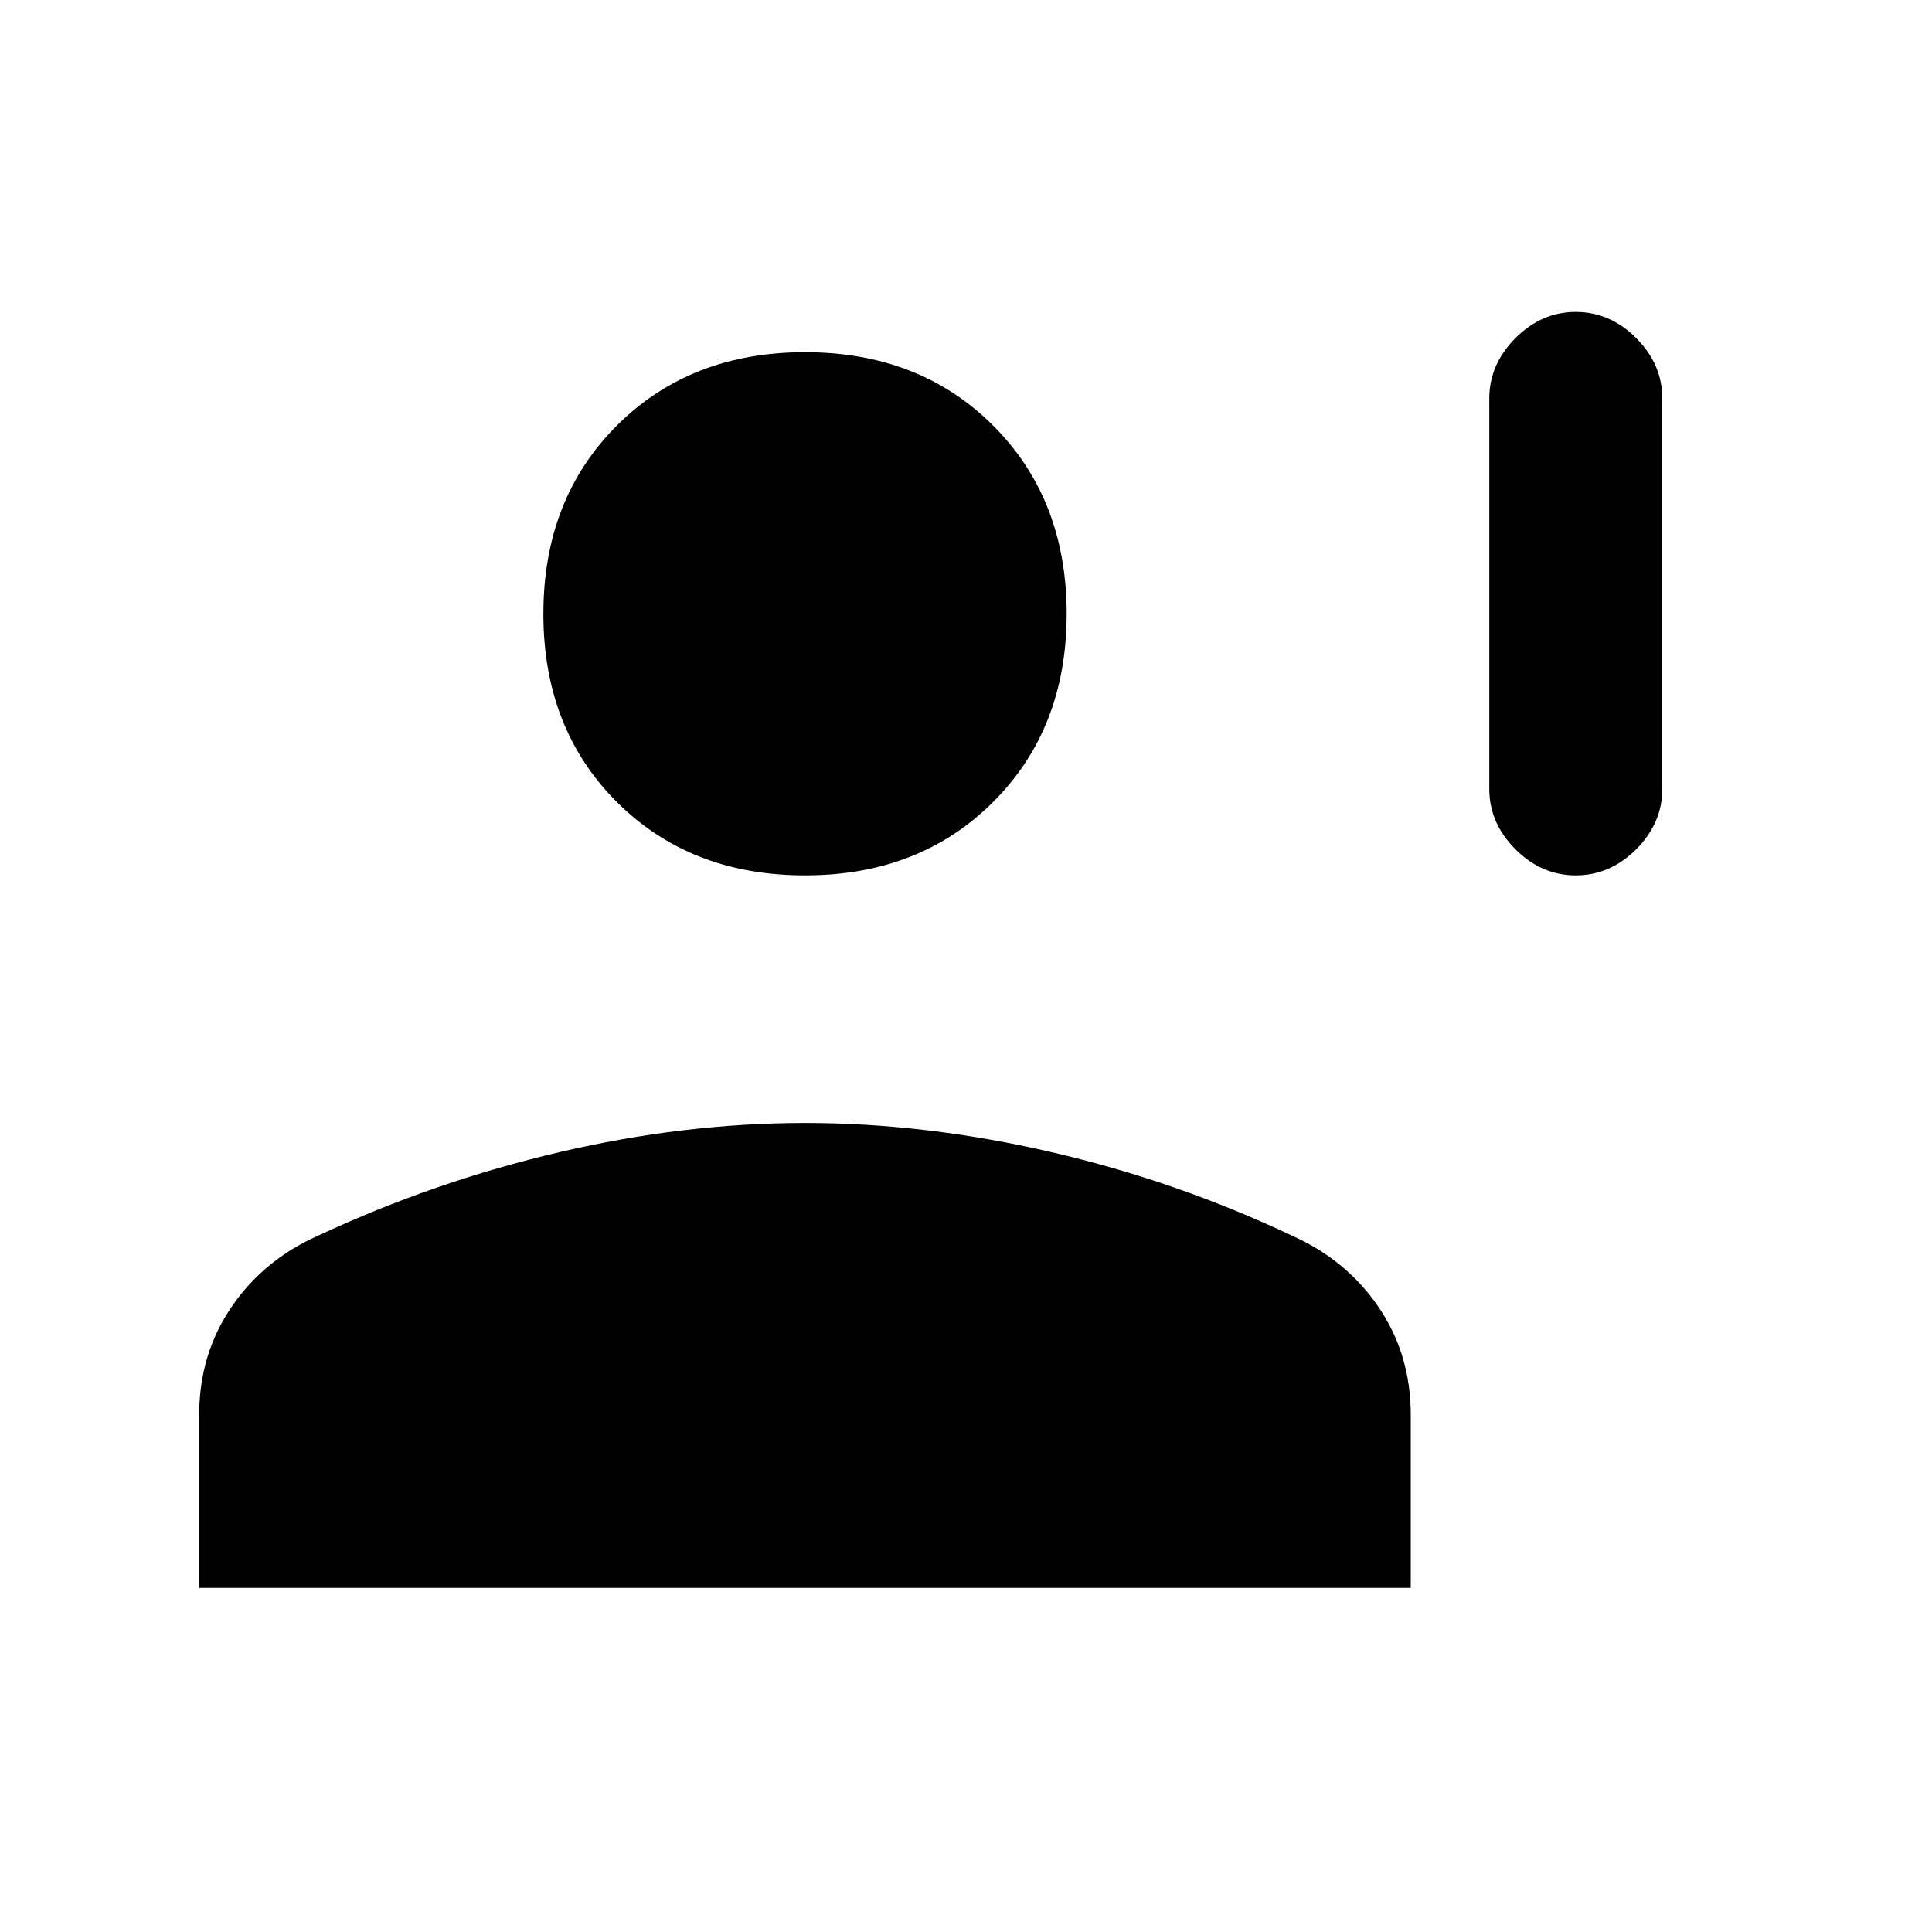 <svg xmlns="http://www.w3.org/2000/svg" height="20" width="20"><path d="M16.312 9.062q-.354 0-.624-.27-.271-.271-.271-.625V4.125q0-.354.271-.625.27-.271.624-.271.355 0 .626.271.27.271.27.625v4.042q0 .354-.27.625-.271.27-.626.27Zm-7.979 0q-1.187 0-1.948-.76-.76-.76-.76-1.948 0-1.187.76-1.948.761-.76 1.948-.76 1.188 0 1.948.76.761.761.761 1.948 0 1.188-.761 1.948-.76.76-1.948.76Zm-6.271 7.376v-1.792q0-.625.334-1.115.333-.489.896-.739 1.208-.563 2.5-.865 1.291-.302 2.541-.302t2.552.302q1.303.302 2.49.865.563.25.896.739.333.49.333 1.115v1.792Z"/></svg>